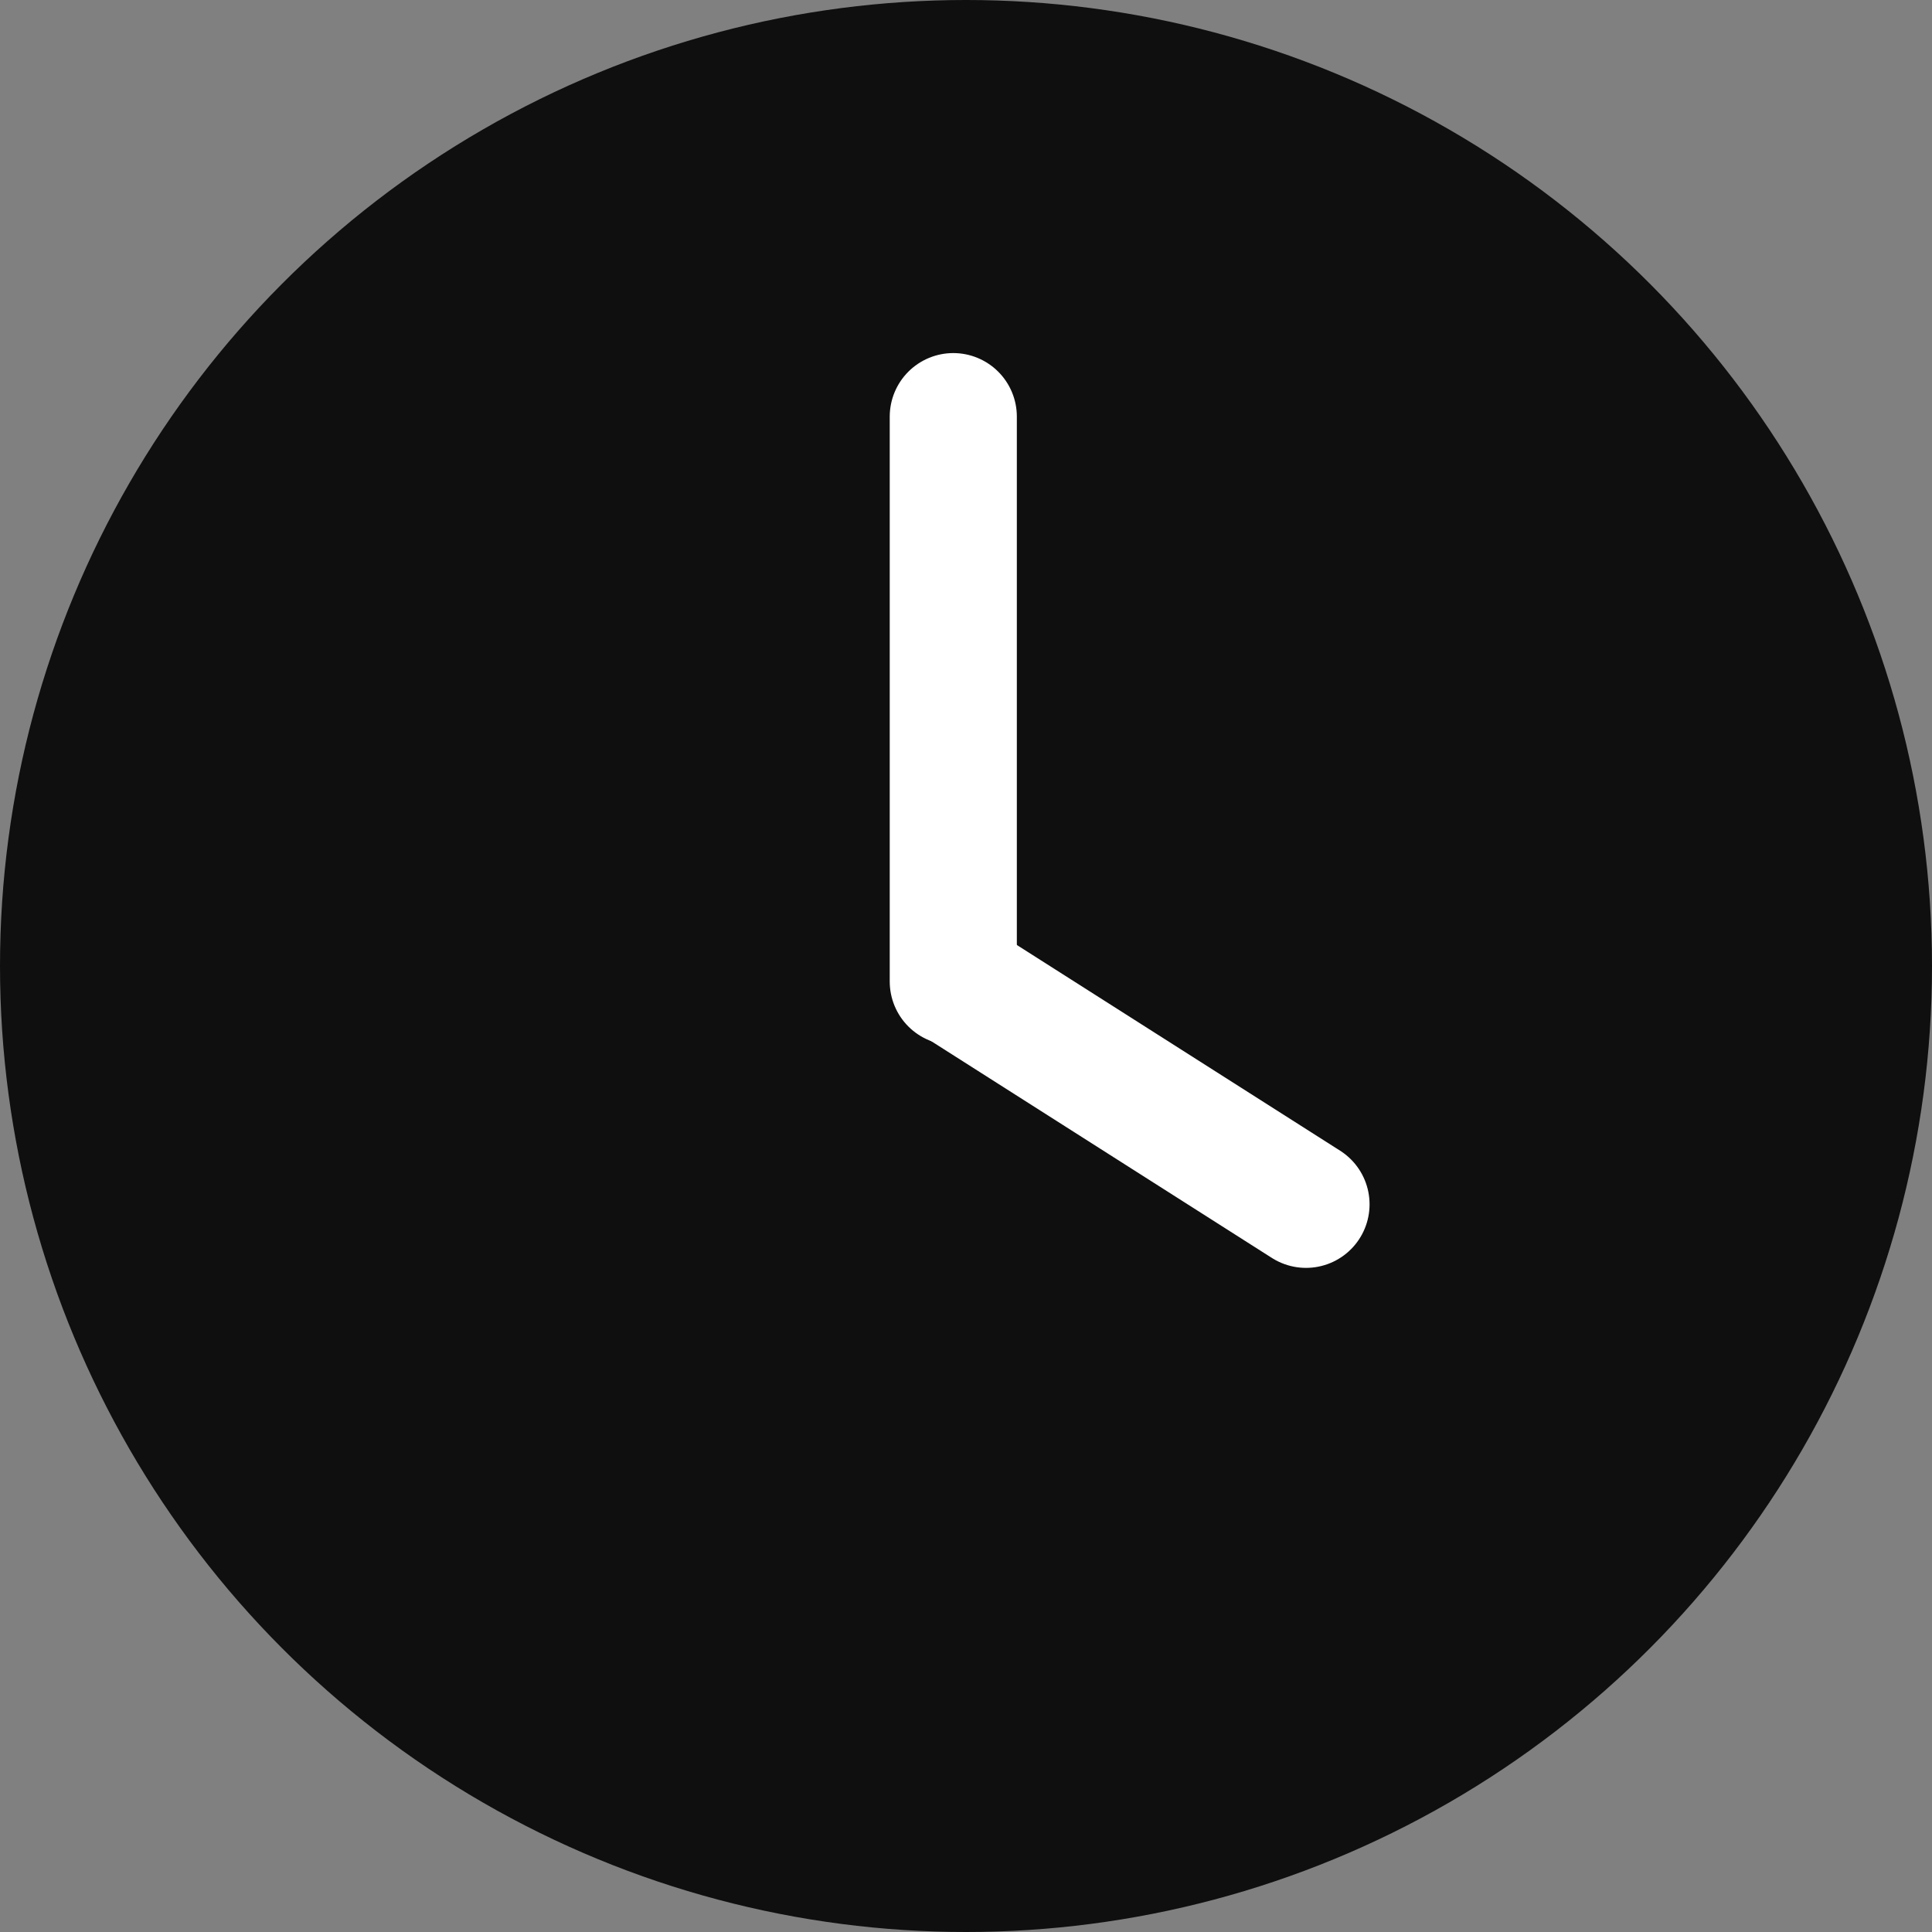 <?xml version="1.0" encoding="UTF-8"?>
<svg width="76px" height="76px" viewBox="0 0 76 76" version="1.1" xmlns="http://www.w3.org/2000/svg" xmlns:xlink="http://www.w3.org/1999/xlink">
    <rect x="0" y="0" width="76" height="76" fill="#808080" stroke="none"/>
    <!-- Generator: Sketch 59.1 (86144) - https://sketch.com -->
    <title>更多记录</title>
    <desc>Created with Sketch.</desc>
    <g id="页面-1" stroke="none" stroke-width="1" fill="none" fill-rule="evenodd">
        <g id="黑白" transform="translate(-554, -186)">
            <g transform="translate(88, 186)" id="更多记录">
                <g transform="translate(466, 0)">
                    <circle id="椭圆形" fill="#0F0F0F" cx="38" cy="38" r="38"></circle>
                    <line x1="51.375" y1="47.375" x2="37.625" y2="38.625" id="直线-2备份" stroke="#FFFFFF" stroke-width="5" stroke-linecap="round"></line>
                    <line x1="37.5" y1="16.389" x2="37.5" y2="38.611" id="直线-2" stroke="#FFFFFF" stroke-width="5" stroke-linecap="round"></line>
                </g>
            </g>
        </g>
    </g>
</svg>